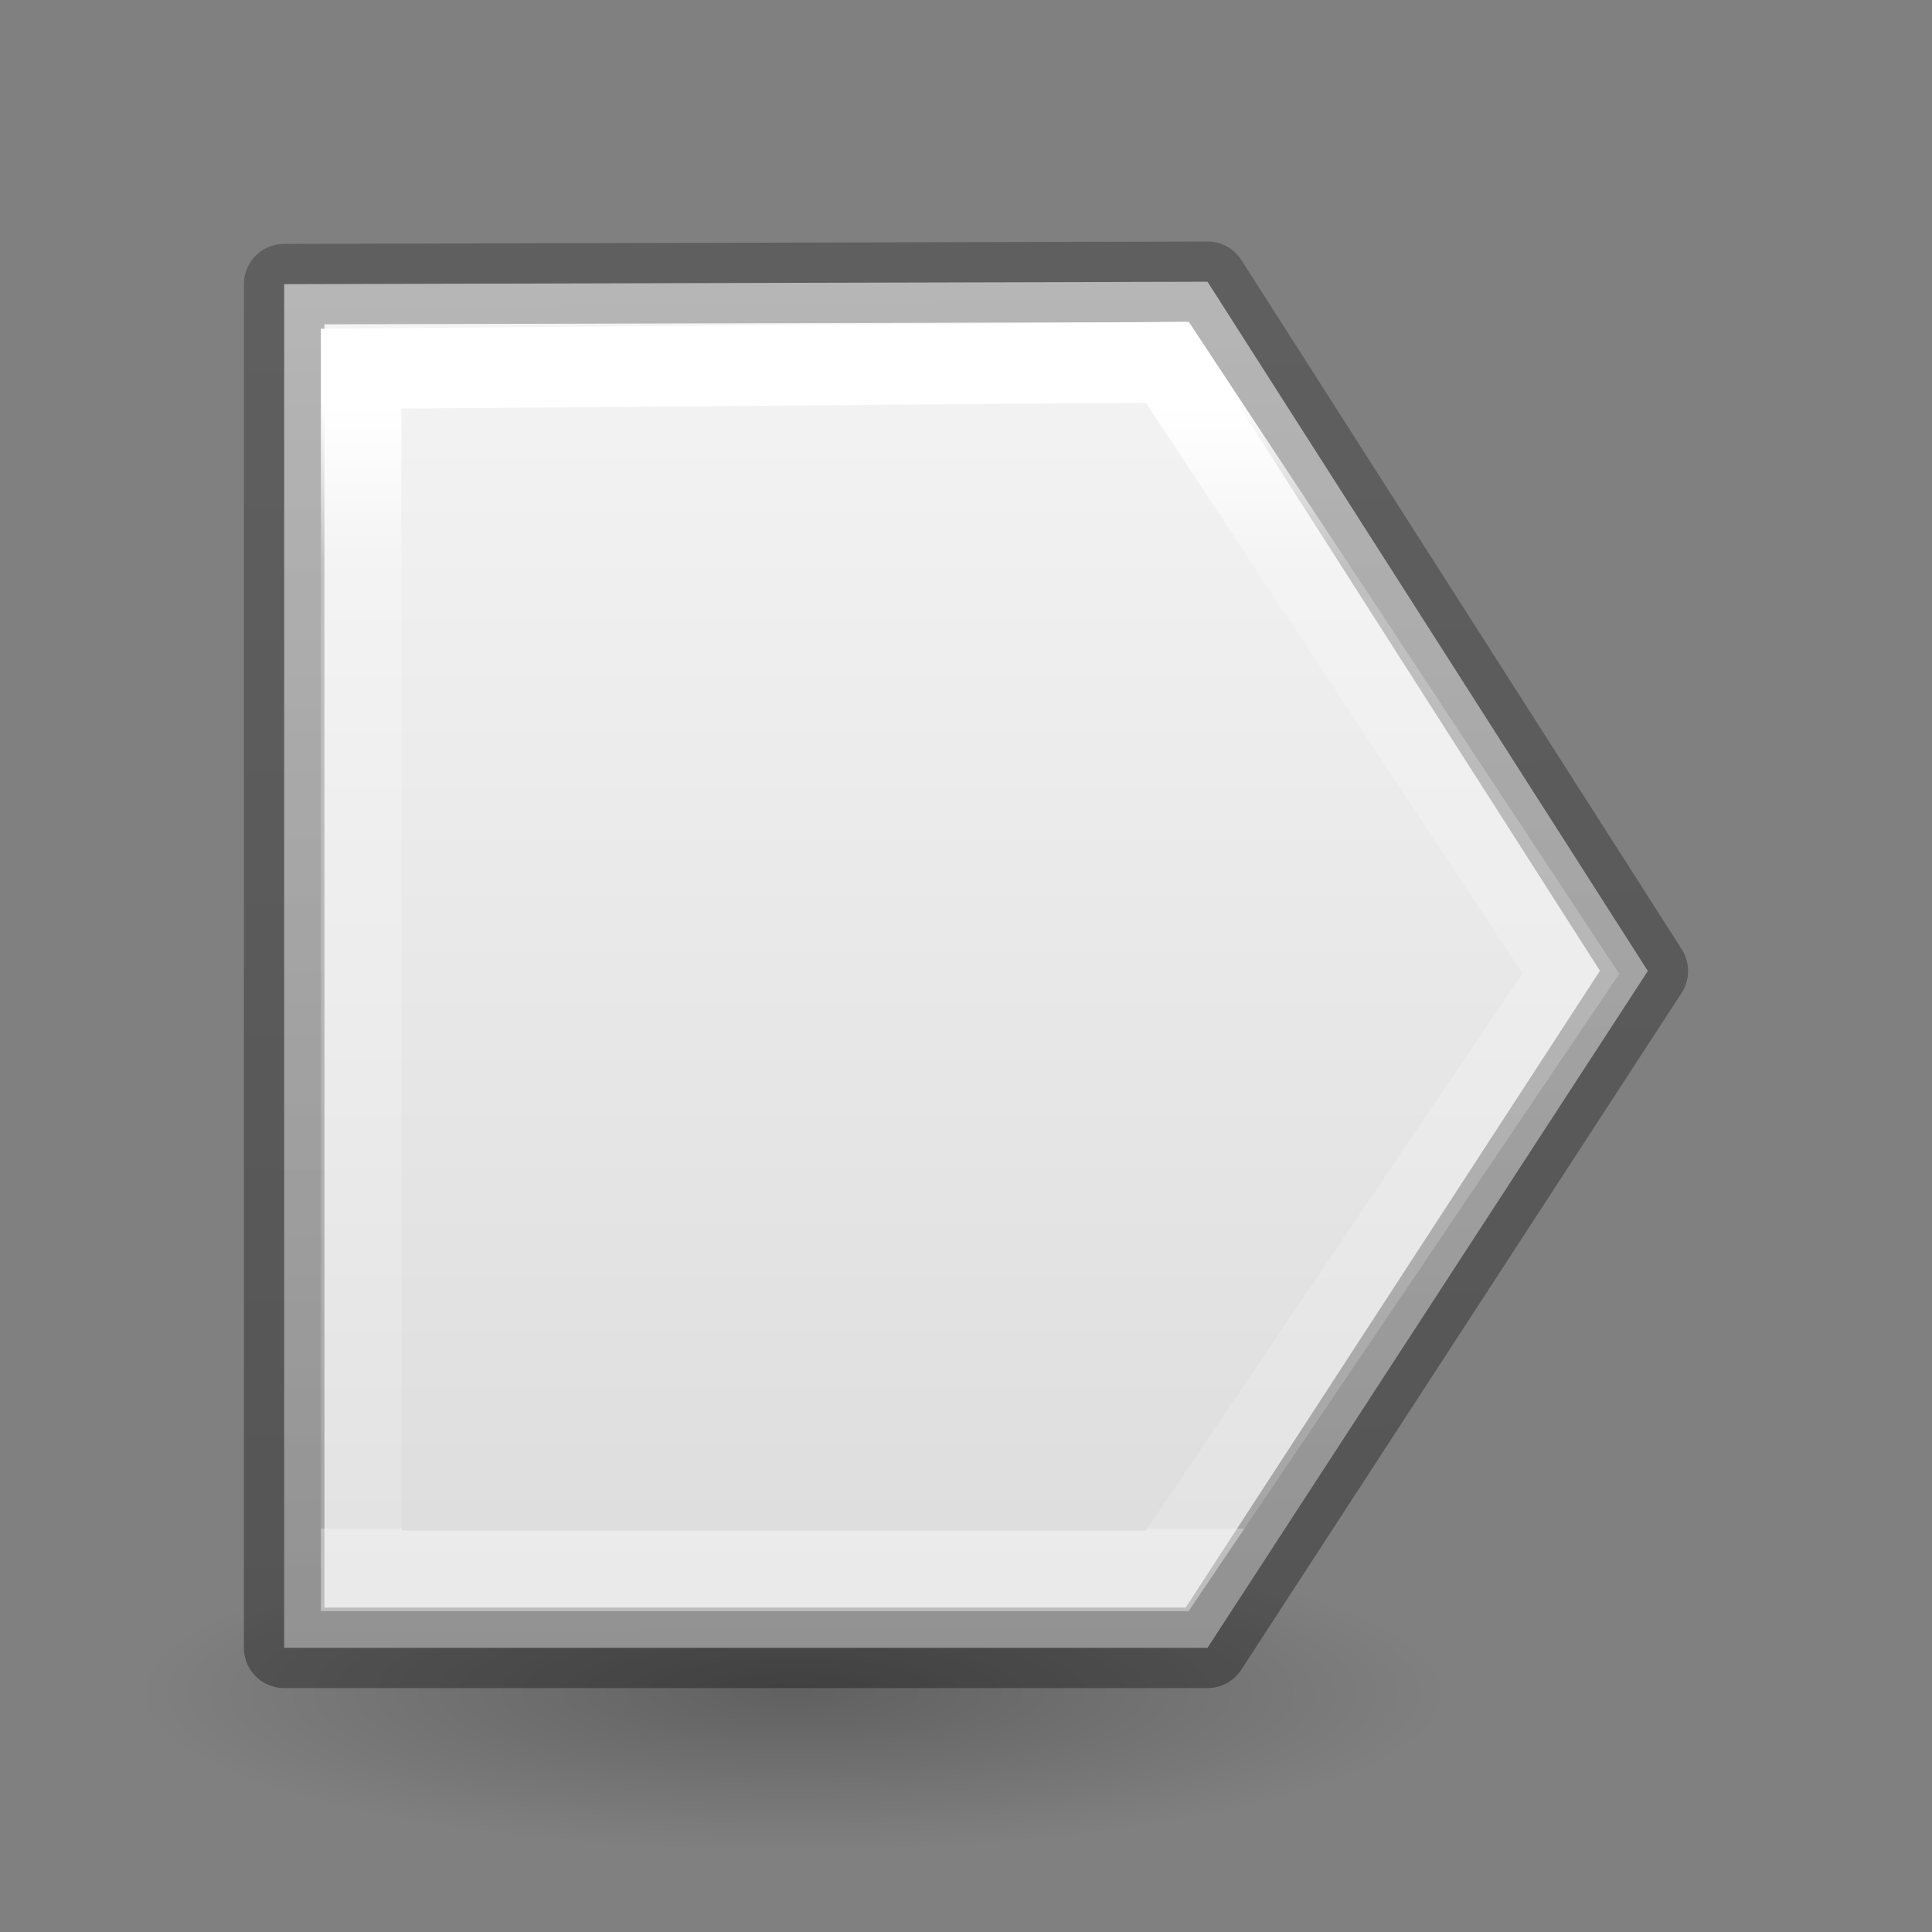 <svg height="24" width="24" xmlns="http://www.w3.org/2000/svg" xmlns:xlink="http://www.w3.org/1999/xlink"><rect width="100%" height="100%" fill="#808080" stroke="none"/><linearGradient id="a" gradientTransform="matrix(.243 0 0 .351 2.162 -.432)" gradientUnits="userSpaceOnUse" x1="11.667" x2="11.667" y1="9.769" y2="49.615"><stop offset="0" stop-color="#fff"/><stop offset=".142" stop-color="#fff" stop-opacity=".235"/><stop offset="1" stop-color="#fff" stop-opacity=".157"/><stop offset="1" stop-color="#fff" stop-opacity=".392"/></linearGradient><linearGradient id="b" gradientTransform="matrix(.254 0 0 .305 19.129 -.685)" gradientUnits="userSpaceOnUse" x1="3.432" x2="3" y1="65.01" y2="1"><stop offset="0" stop-opacity=".34"/><stop offset="1" stop-opacity=".247"/></linearGradient><linearGradient id="c" gradientTransform="matrix(.286 0 0 .304 -33.196 -12.547)" gradientUnits="userSpaceOnUse" x1="116.187" x2="116.187" y1="47.821" y2="103.706"><stop offset="0" stop-color="#f4f4f4"/><stop offset="1" stop-color="#dbdbdb"/></linearGradient><radialGradient id="d" cx="2.25" cy="16" gradientTransform="matrix(.48 0 0 .116 8.773 17.175)" gradientUnits="userSpaceOnUse" r="16.875"><stop offset="0"/><stop offset="1" stop-opacity="0"/></radialGradient><g transform="translate(0 2)"><ellipse cx="9.853" cy="19.037" display="block" fill="url(#d)" fill-rule="evenodd" opacity=".245" rx="8.098" ry="1.963"/><path d="m3.53 1.53 11.47-.03 5.47 8.562-5.47 8.408h-11.47z" fill="url(#c)" stroke="url(#b)" stroke-linecap="round" stroke-linejoin="round"/><path d="m4.486 2.58 10.014-.08 5.014 7.594-5.014 7.42h-10.014z" fill="none" stroke="url(#a)"/></g></svg>